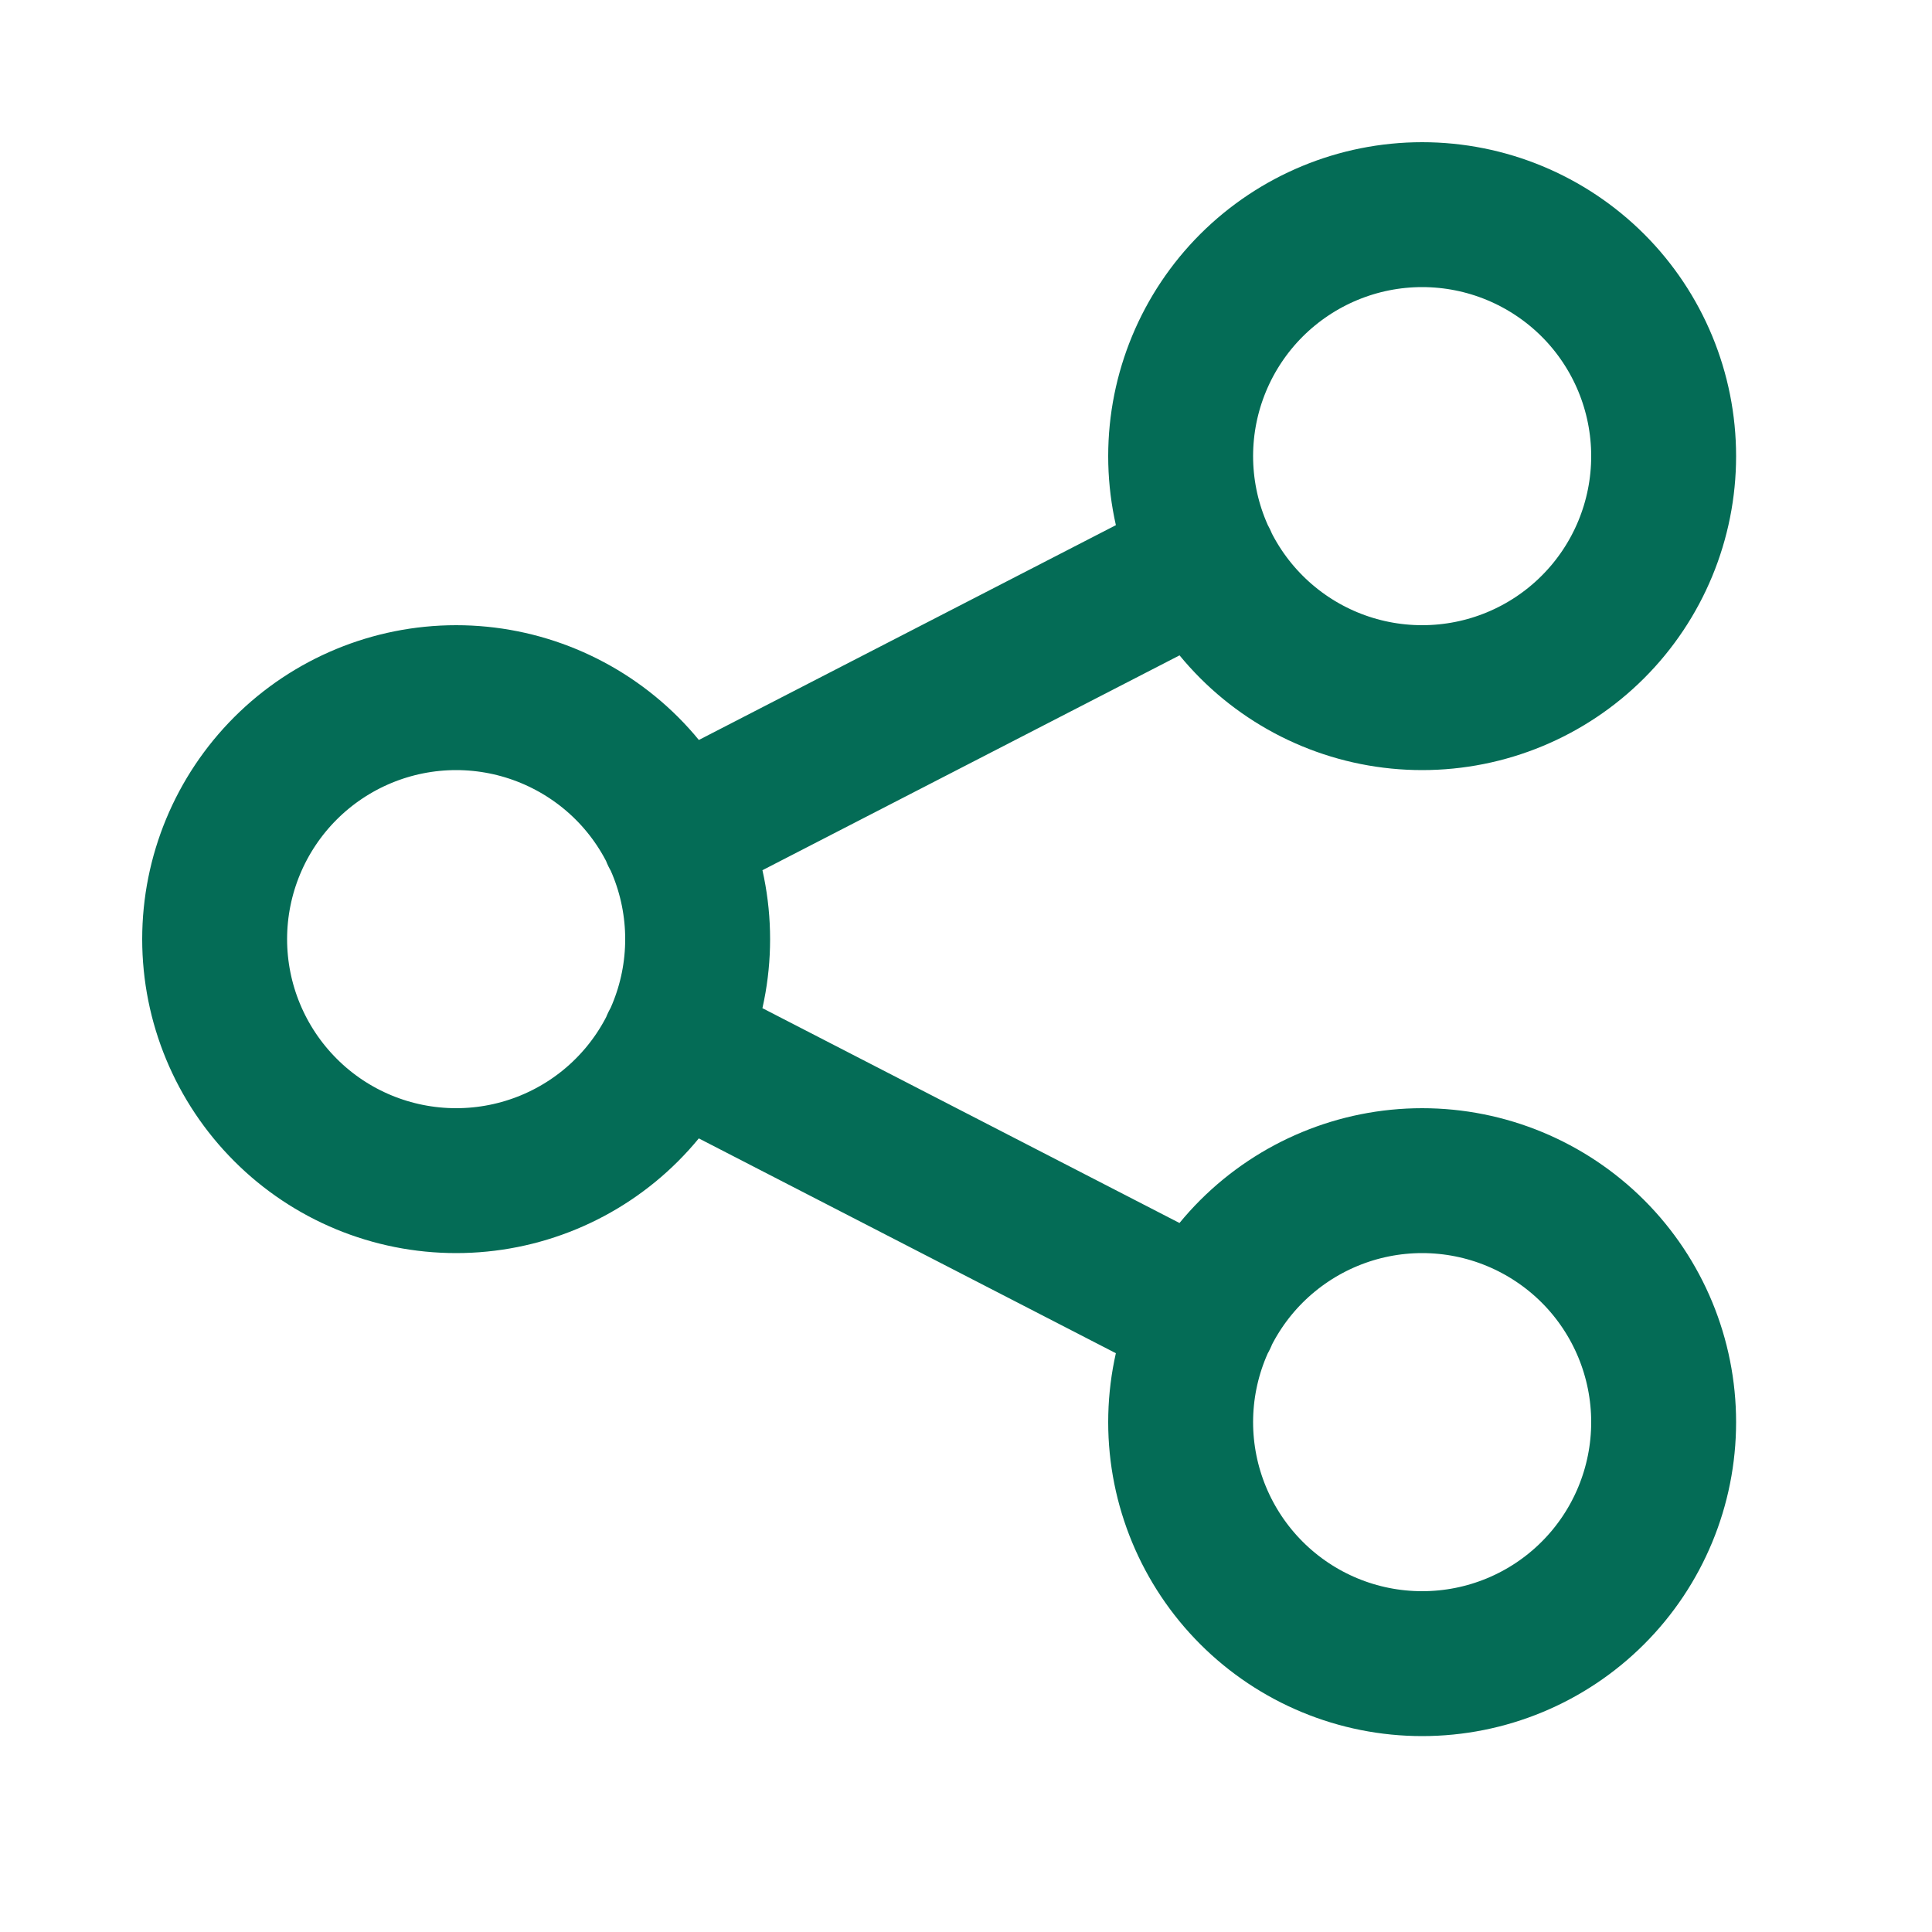 <svg width="20" height="20" viewBox="0 0 20 20" fill="none" xmlns="http://www.w3.org/2000/svg">
<path d="M6.972 8.639L12.472 5.806M6.972 10.806L12.472 13.639M2.222 9.722C2.222 10.385 2.486 11.021 2.955 11.49C3.423 11.959 4.059 12.222 4.722 12.222C5.385 12.222 6.021 11.959 6.49 11.49C6.959 11.021 7.222 10.385 7.222 9.722C7.222 9.059 6.959 8.423 6.49 7.954C6.021 7.486 5.385 7.222 4.722 7.222C4.059 7.222 3.423 7.486 2.955 7.954C2.486 8.423 2.222 9.059 2.222 9.722ZM12.222 4.722C12.222 5.385 12.486 6.021 12.955 6.49C13.424 6.959 14.059 7.222 14.722 7.222C15.386 7.222 16.021 6.959 16.49 6.49C16.959 6.021 17.222 5.385 17.222 4.722C17.222 4.059 16.959 3.423 16.49 2.954C16.021 2.486 15.386 2.222 14.722 2.222C14.059 2.222 13.424 2.486 12.955 2.954C12.486 3.423 12.222 4.059 12.222 4.722ZM12.222 14.722C12.222 15.385 12.486 16.021 12.955 16.49C13.424 16.959 14.059 17.222 14.722 17.222C15.386 17.222 16.021 16.959 16.49 16.49C16.959 16.021 17.222 15.385 17.222 14.722C17.222 14.059 16.959 13.423 16.49 12.954C16.021 12.486 15.386 12.222 14.722 12.222C14.059 12.222 13.424 12.486 12.955 12.954C12.486 13.423 12.222 14.059 12.222 14.722Z" stroke="#046C56" stroke-width="1.5" stroke-linecap="round" stroke-linejoin="round"/>
</svg>

